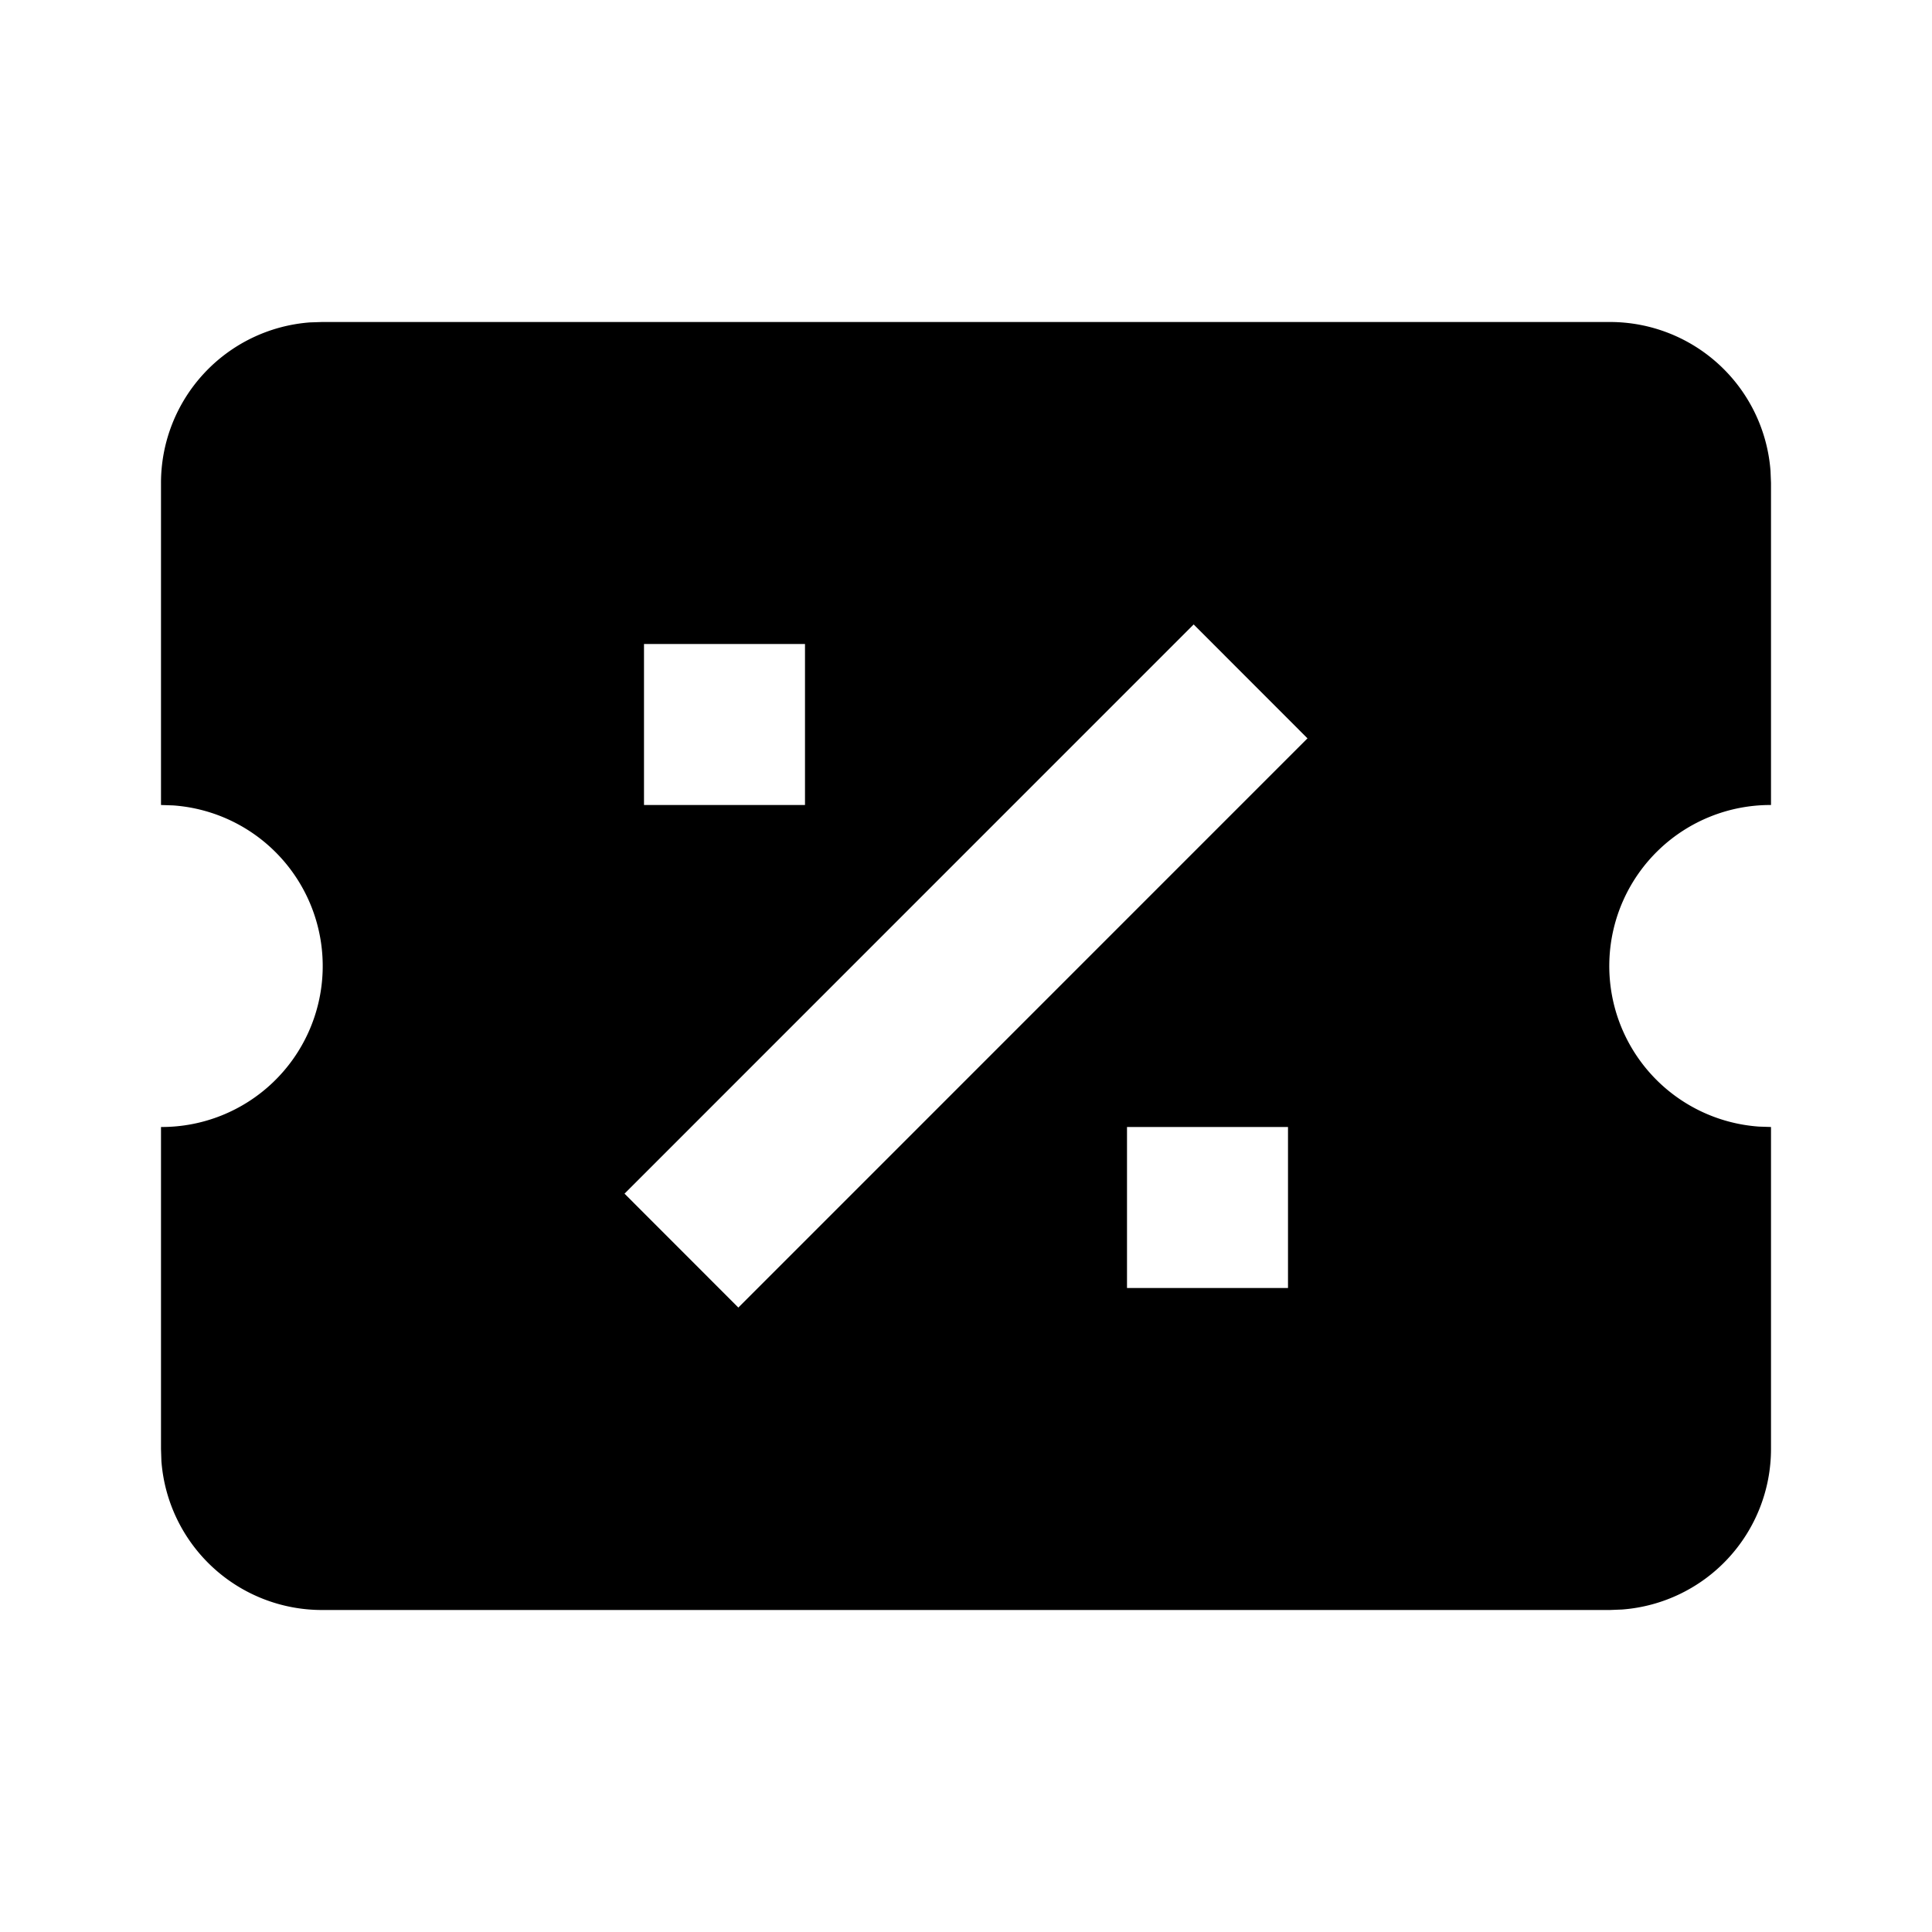<svg xmlns="http://www.w3.org/2000/svg" width="24" height="24" fill="none" viewBox="0 0 24 24">
  <path fill="#000" fill-rule="evenodd" d="M20 4a2 2 0 0 1 1.994 1.85L22 6v4a2 2 0 0 0-.15 3.995L22 14v4a2 2 0 0 1-1.85 1.994L20 20H4a2 2 0 0 1-1.995-1.85L2 18v-4a2 2 0 0 0 .15-3.995L2 10V6a2 2 0 0 1 1.85-1.995L4 4h16Zm-5.172 3.757-7.07 7.071 1.414 1.415 7.07-7.071-1.414-1.415ZM16 14h-2v2h2v-2Zm-6-6H8v2h2V8Z" clip-rule="evenodd"/>
</svg>
